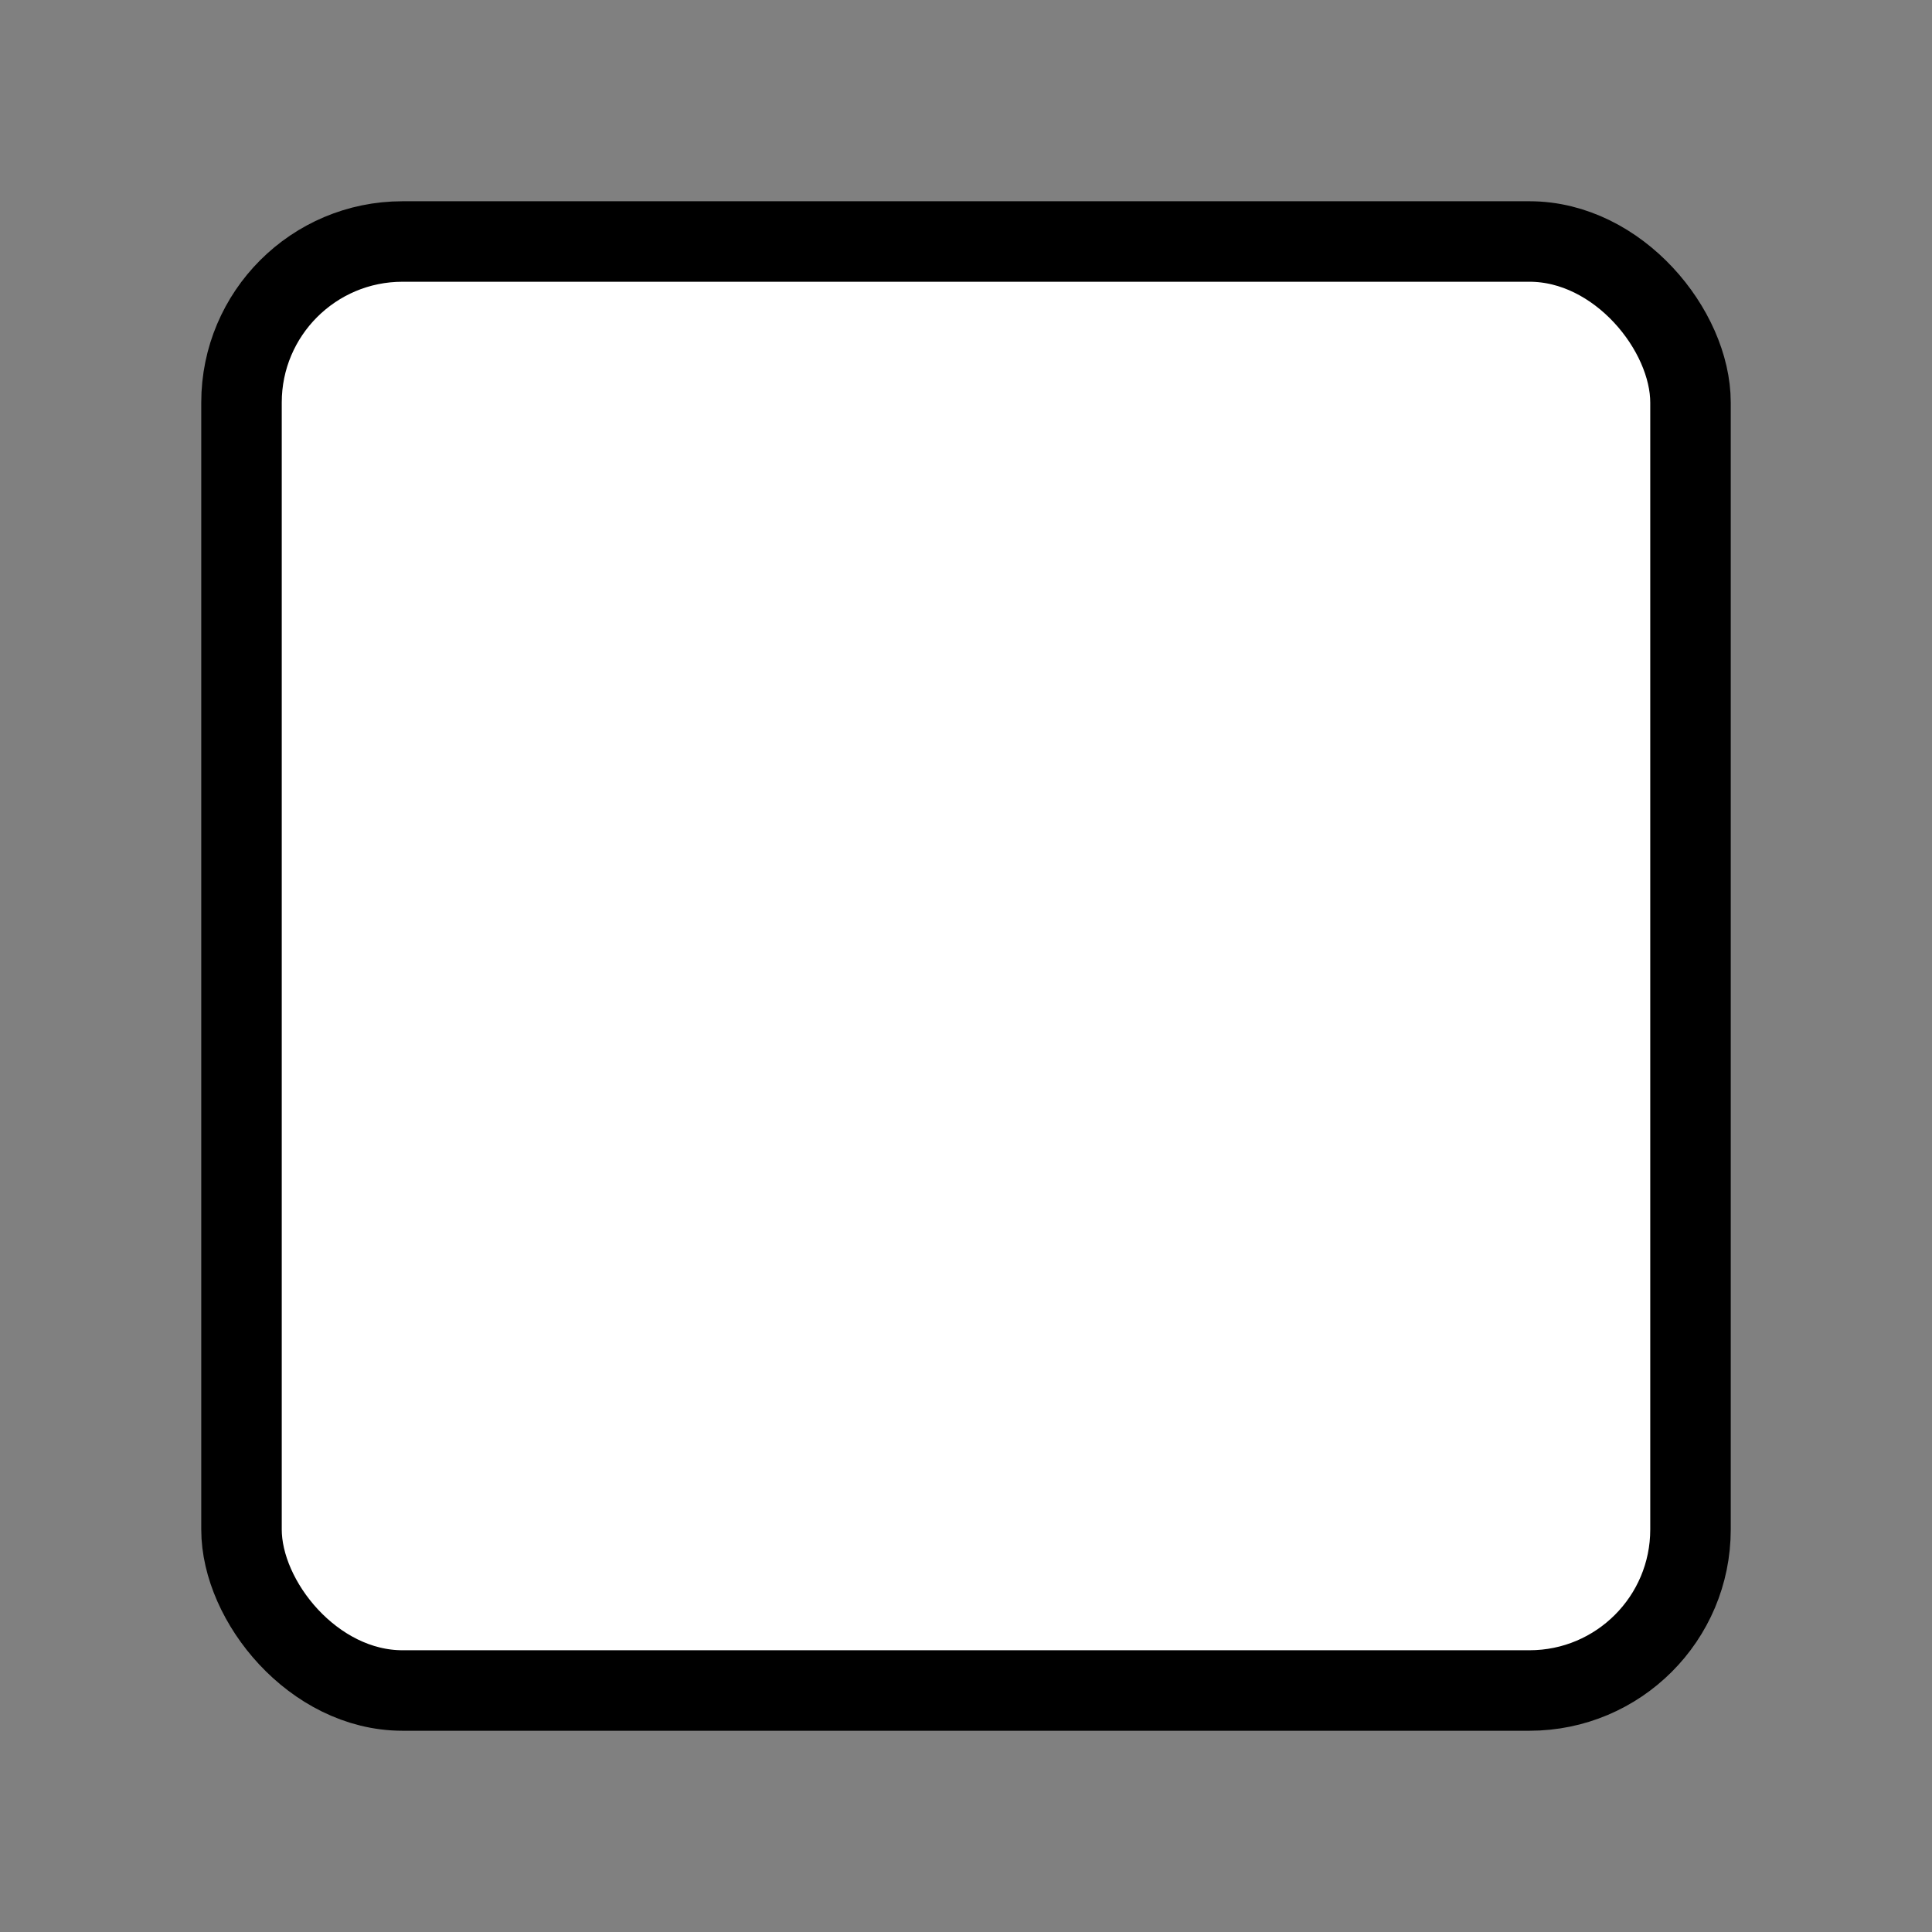 <svg xmlns="http://www.w3.org/2000/svg" viewBox="0 0 24 24" fill="white" stroke="currentColor" stroke-linecap="round" stroke-linejoin="round" class="feather feather-square">
  <rect x="0" y="0" width="24" height="24" fill="#808080" stroke="none"/>
  <rect x="3" y="3" width="18" height="18" rx="2" ry="2"></rect>
</svg>
